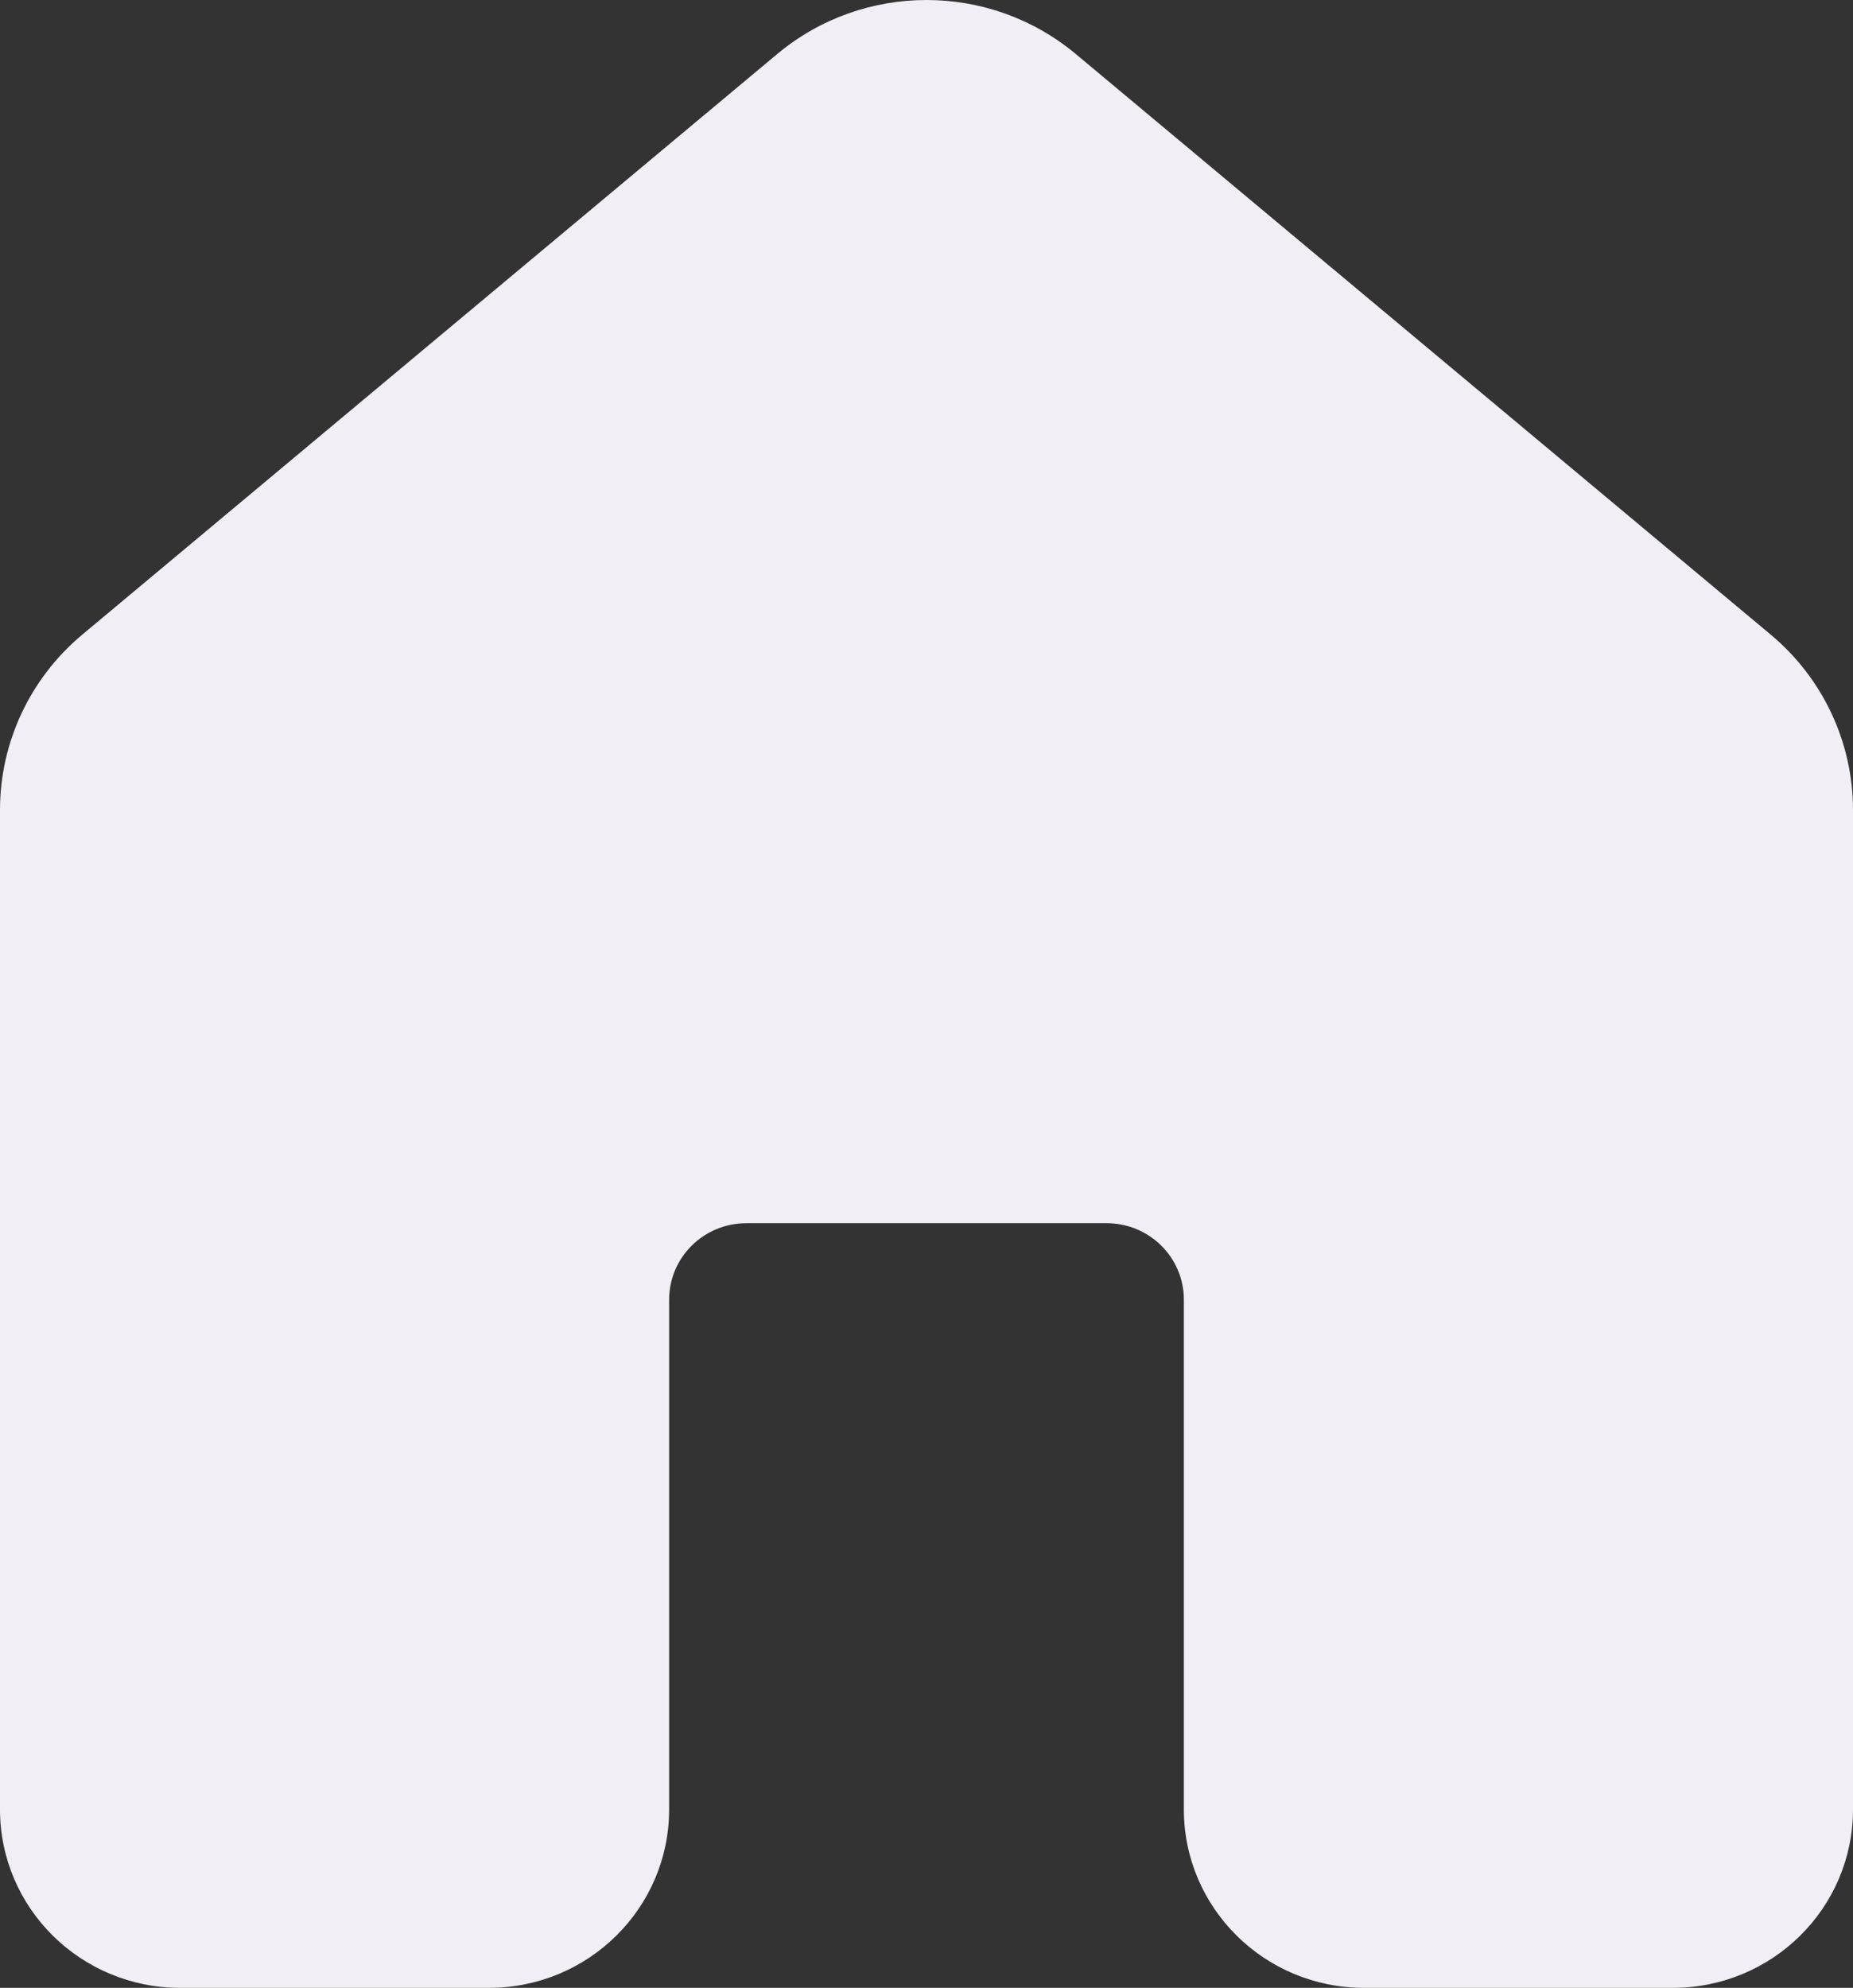 <svg width="55" height="59" viewBox="0 0 55 59" fill="none" xmlns="http://www.w3.org/2000/svg">
<rect x="0" y="0" width="55" height="59" fill="#333333" stroke="none"/>
<g id="Home / filled">
<path id="Home" d="M23.067 1.605C25.628 -0.535 29.372 -0.535 31.933 1.605L52.558 18.836C54.107 20.13 55 22.034 55 24.04V53.704C55 56.629 52.606 59 49.653 59H40.486C37.533 59 35.139 56.629 35.139 53.704V38.574C35.139 37.321 34.113 36.305 32.847 36.305H22.153C20.887 36.305 19.861 37.321 19.861 38.574V53.704C19.861 56.629 17.467 59 14.514 59H5.347C2.394 59 0 56.629 0 53.704V24.04C0 22.034 0.893 20.13 2.442 18.836L23.067 1.605Z" fill="#F1EEF5"/>
</g>
</svg>
